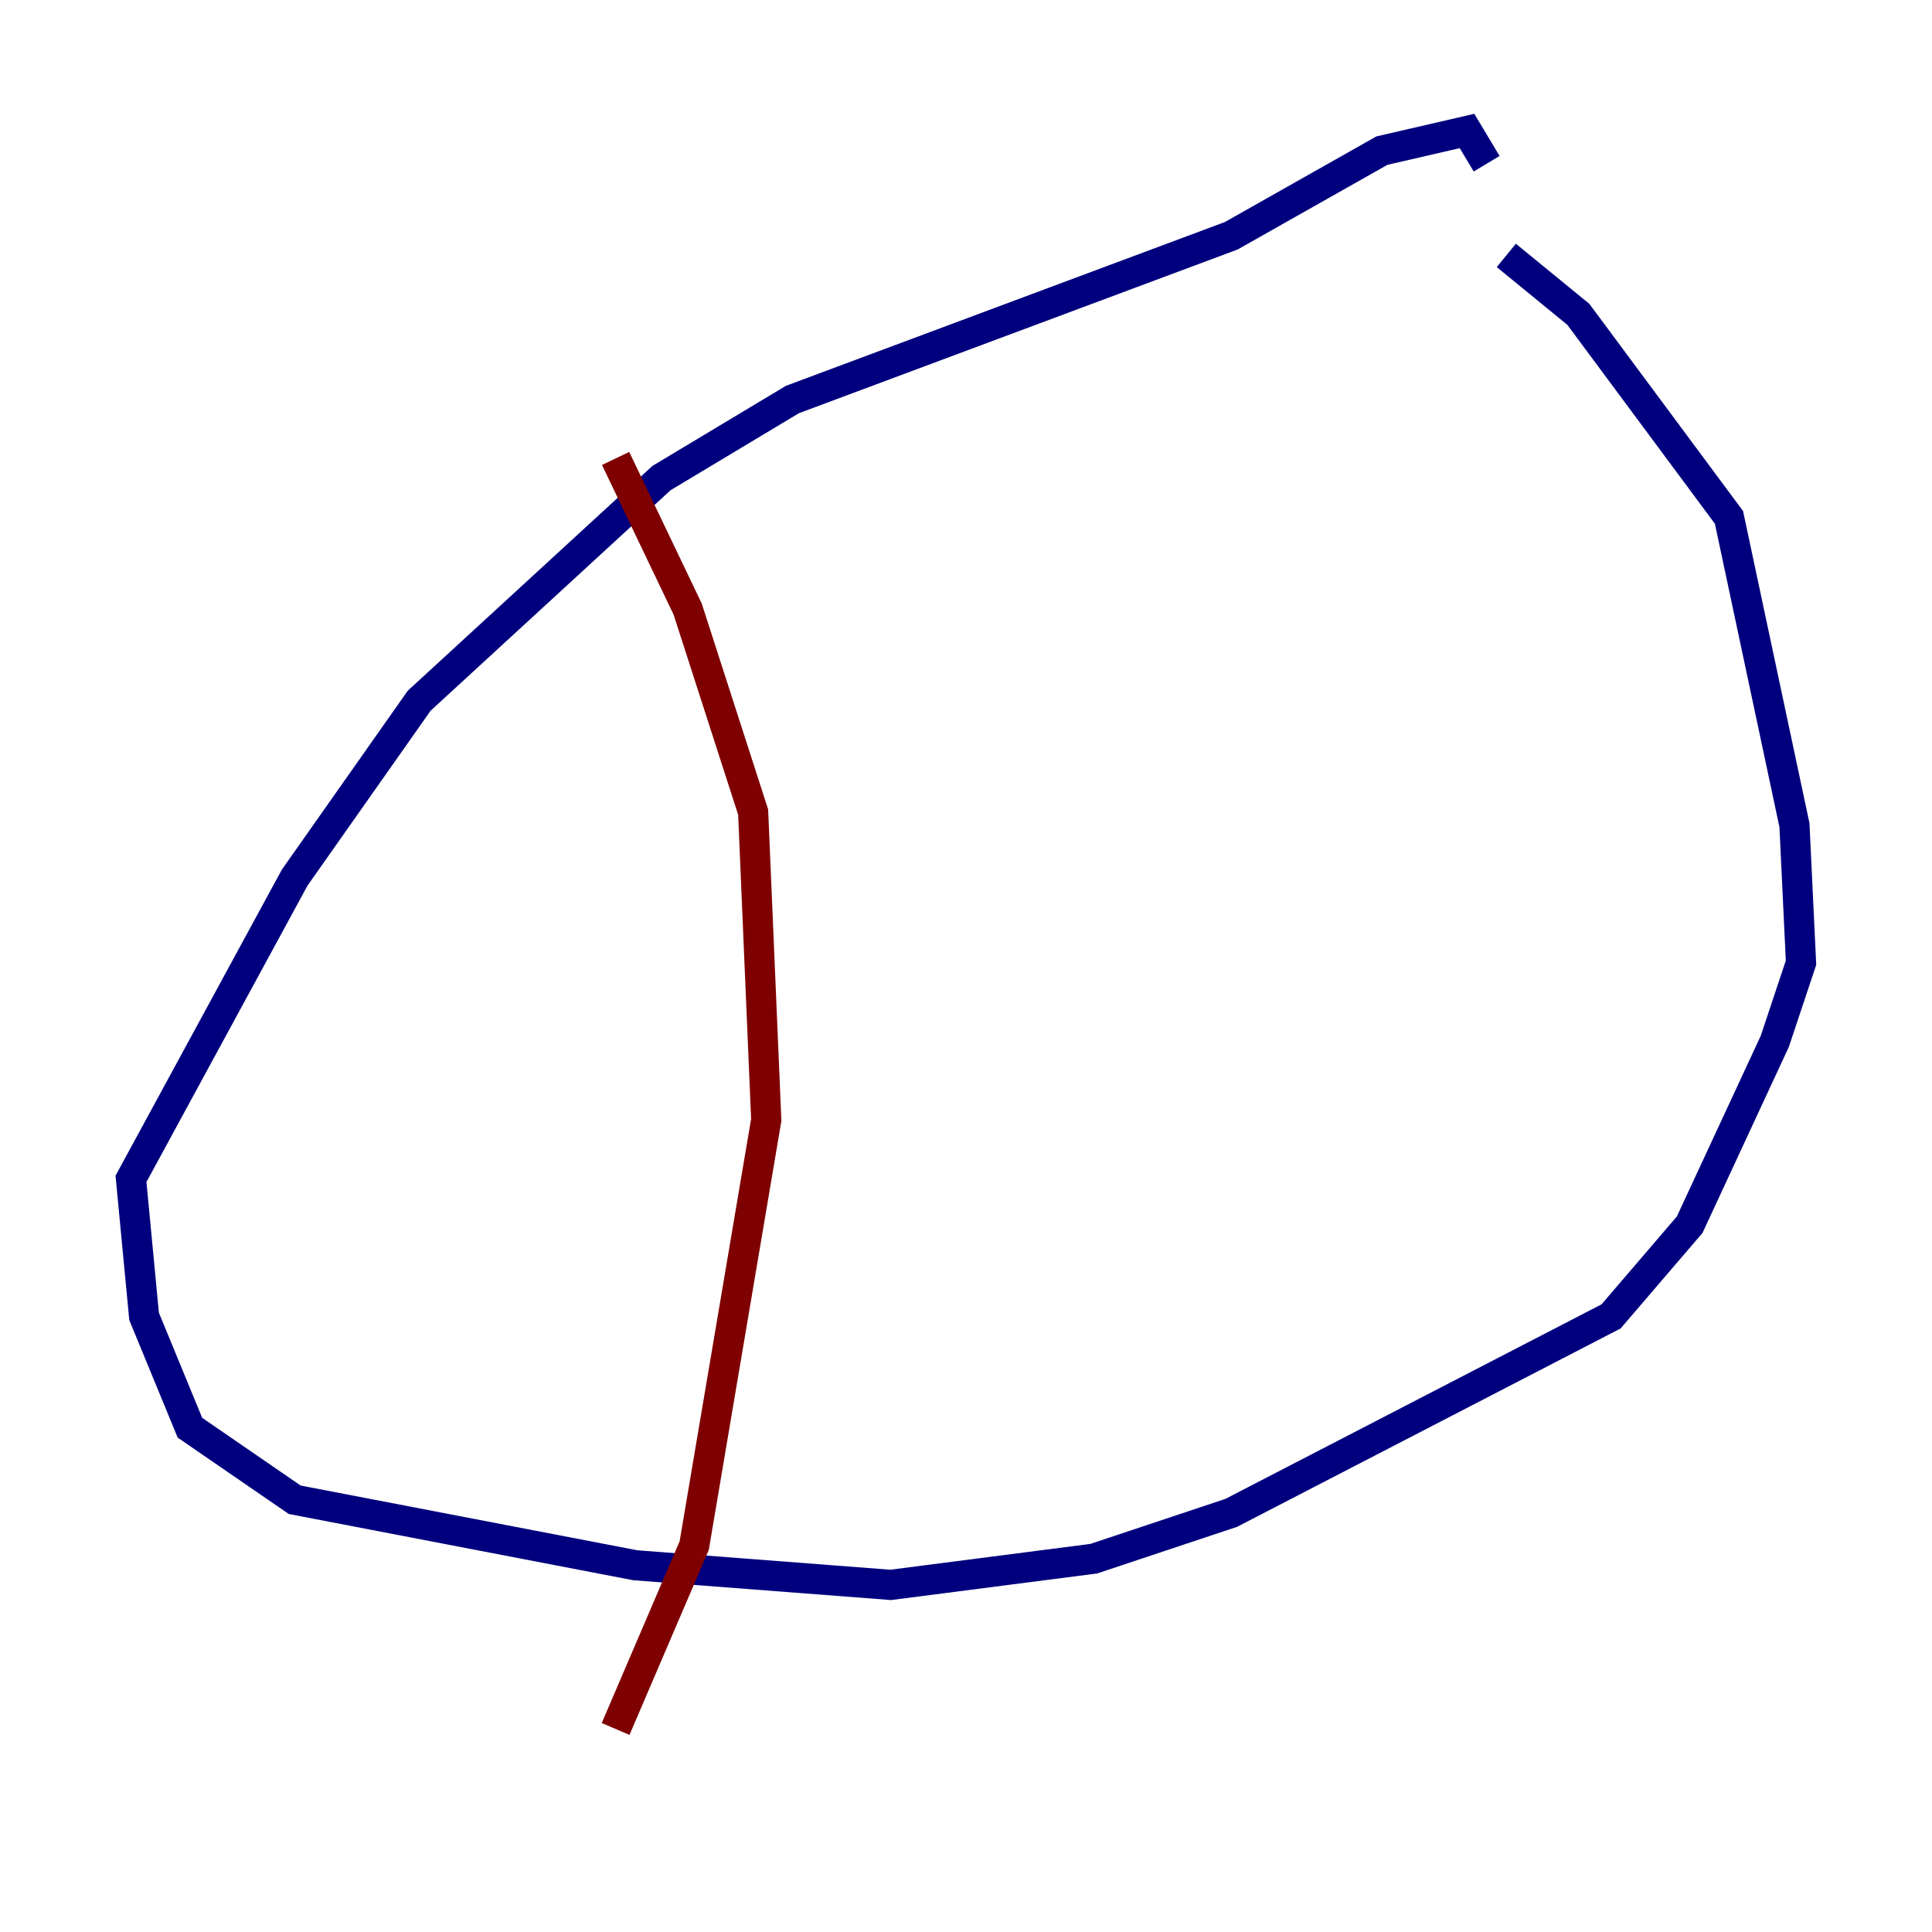 <?xml version="1.0" encoding="utf-8" ?>
<svg baseProfile="tiny" height="128" version="1.2" viewBox="0,0,128,128" width="128" xmlns="http://www.w3.org/2000/svg" xmlns:ev="http://www.w3.org/2001/xml-events" xmlns:xlink="http://www.w3.org/1999/xlink"><defs /><polyline fill="none" points="99.797,16.922 104.57,20.827 114.549,34.278 118.888,54.671 119.322,63.783 117.586,68.99 111.946,81.139 106.739,87.214 81.573,100.231 72.461,103.268 59.01,105.003 42.088,103.702 19.525,99.363 12.583,94.59 9.546,87.214 8.678,78.102 19.525,58.142 27.77,46.427 43.824,31.675 52.502,26.468 81.573,15.62 91.552,9.98 97.193,8.678 98.495,10.848" stroke="#00007f" stroke-width="2" /><polyline fill="none" points="40.786,30.373 45.559,40.352 49.898,53.803 50.766,74.197 45.993,102.4 40.786,114.549" stroke="#7f0000" stroke-width="2" /></svg>